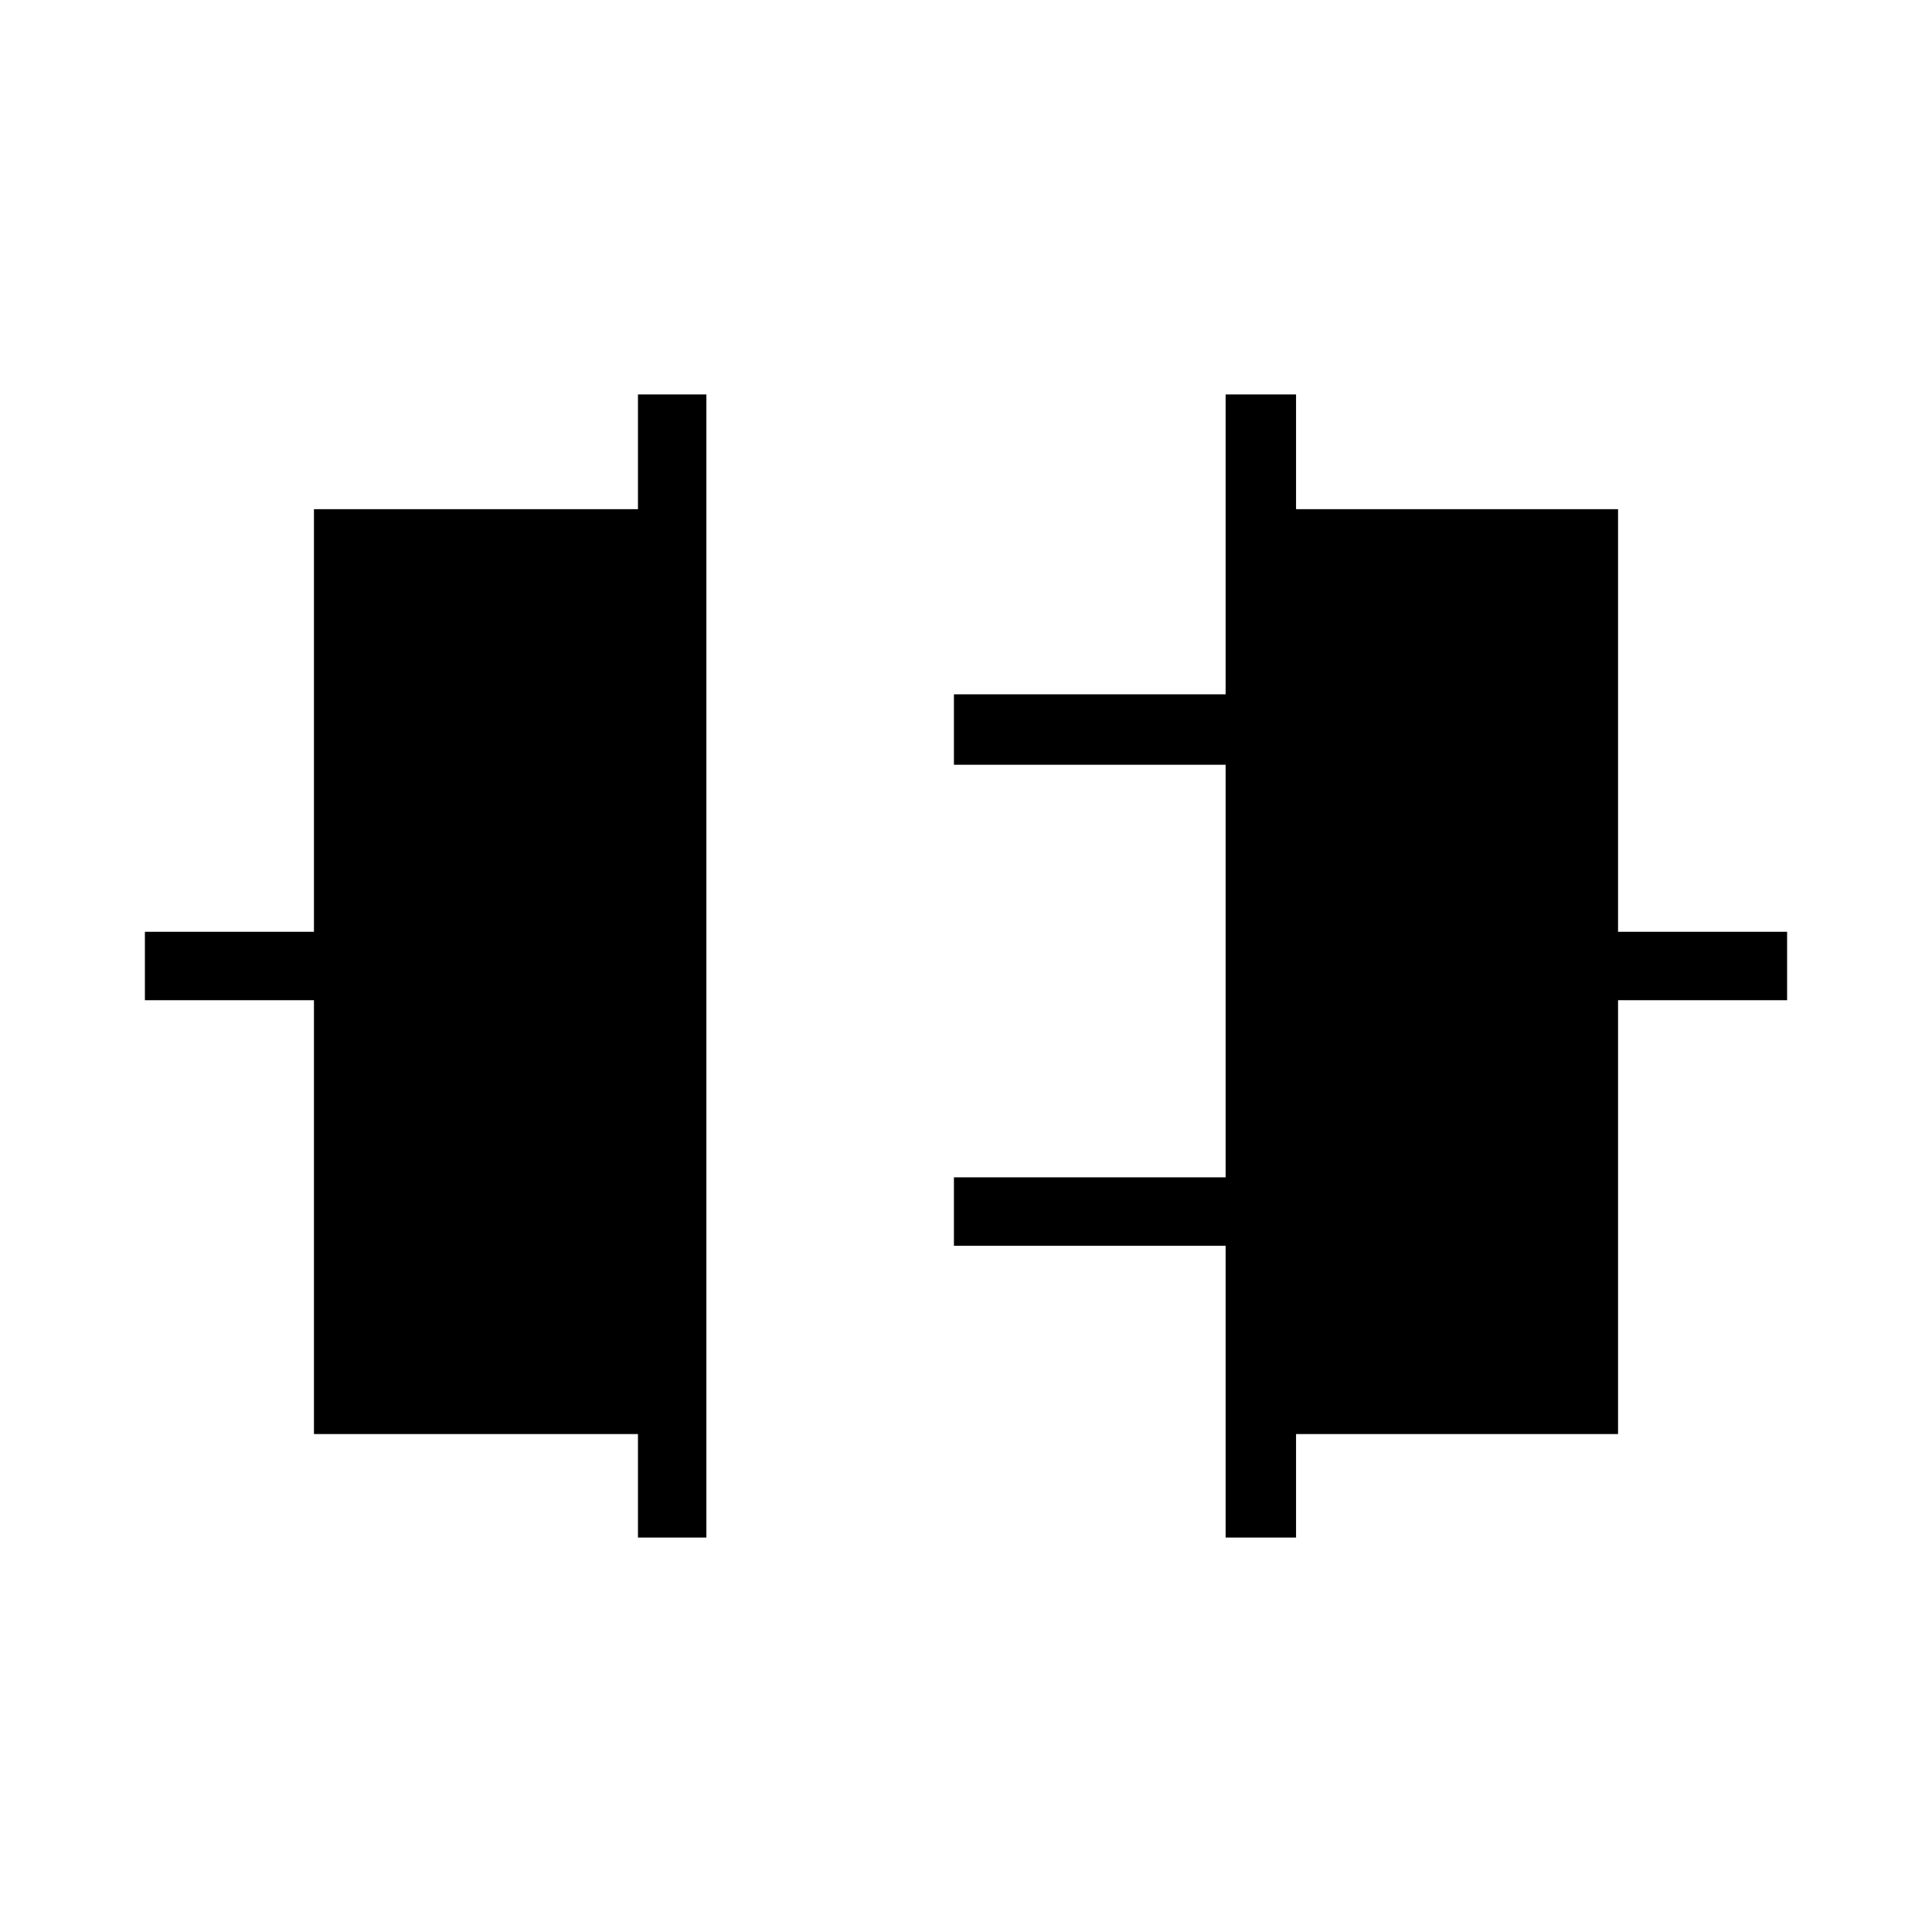 <svg xmlns="http://www.w3.org/2000/svg" height="48" viewBox="0 -960 960 960" width="48"><path d="M317-196v-51.43H156V-463H72v-34h84v-210h161v-57h34v568h-34Zm292 0v-145H474v-34h135v-205H474v-35h135v-149h35v57h160v210h84v34h-84v215.57H644V-196h-35Z"/></svg>
